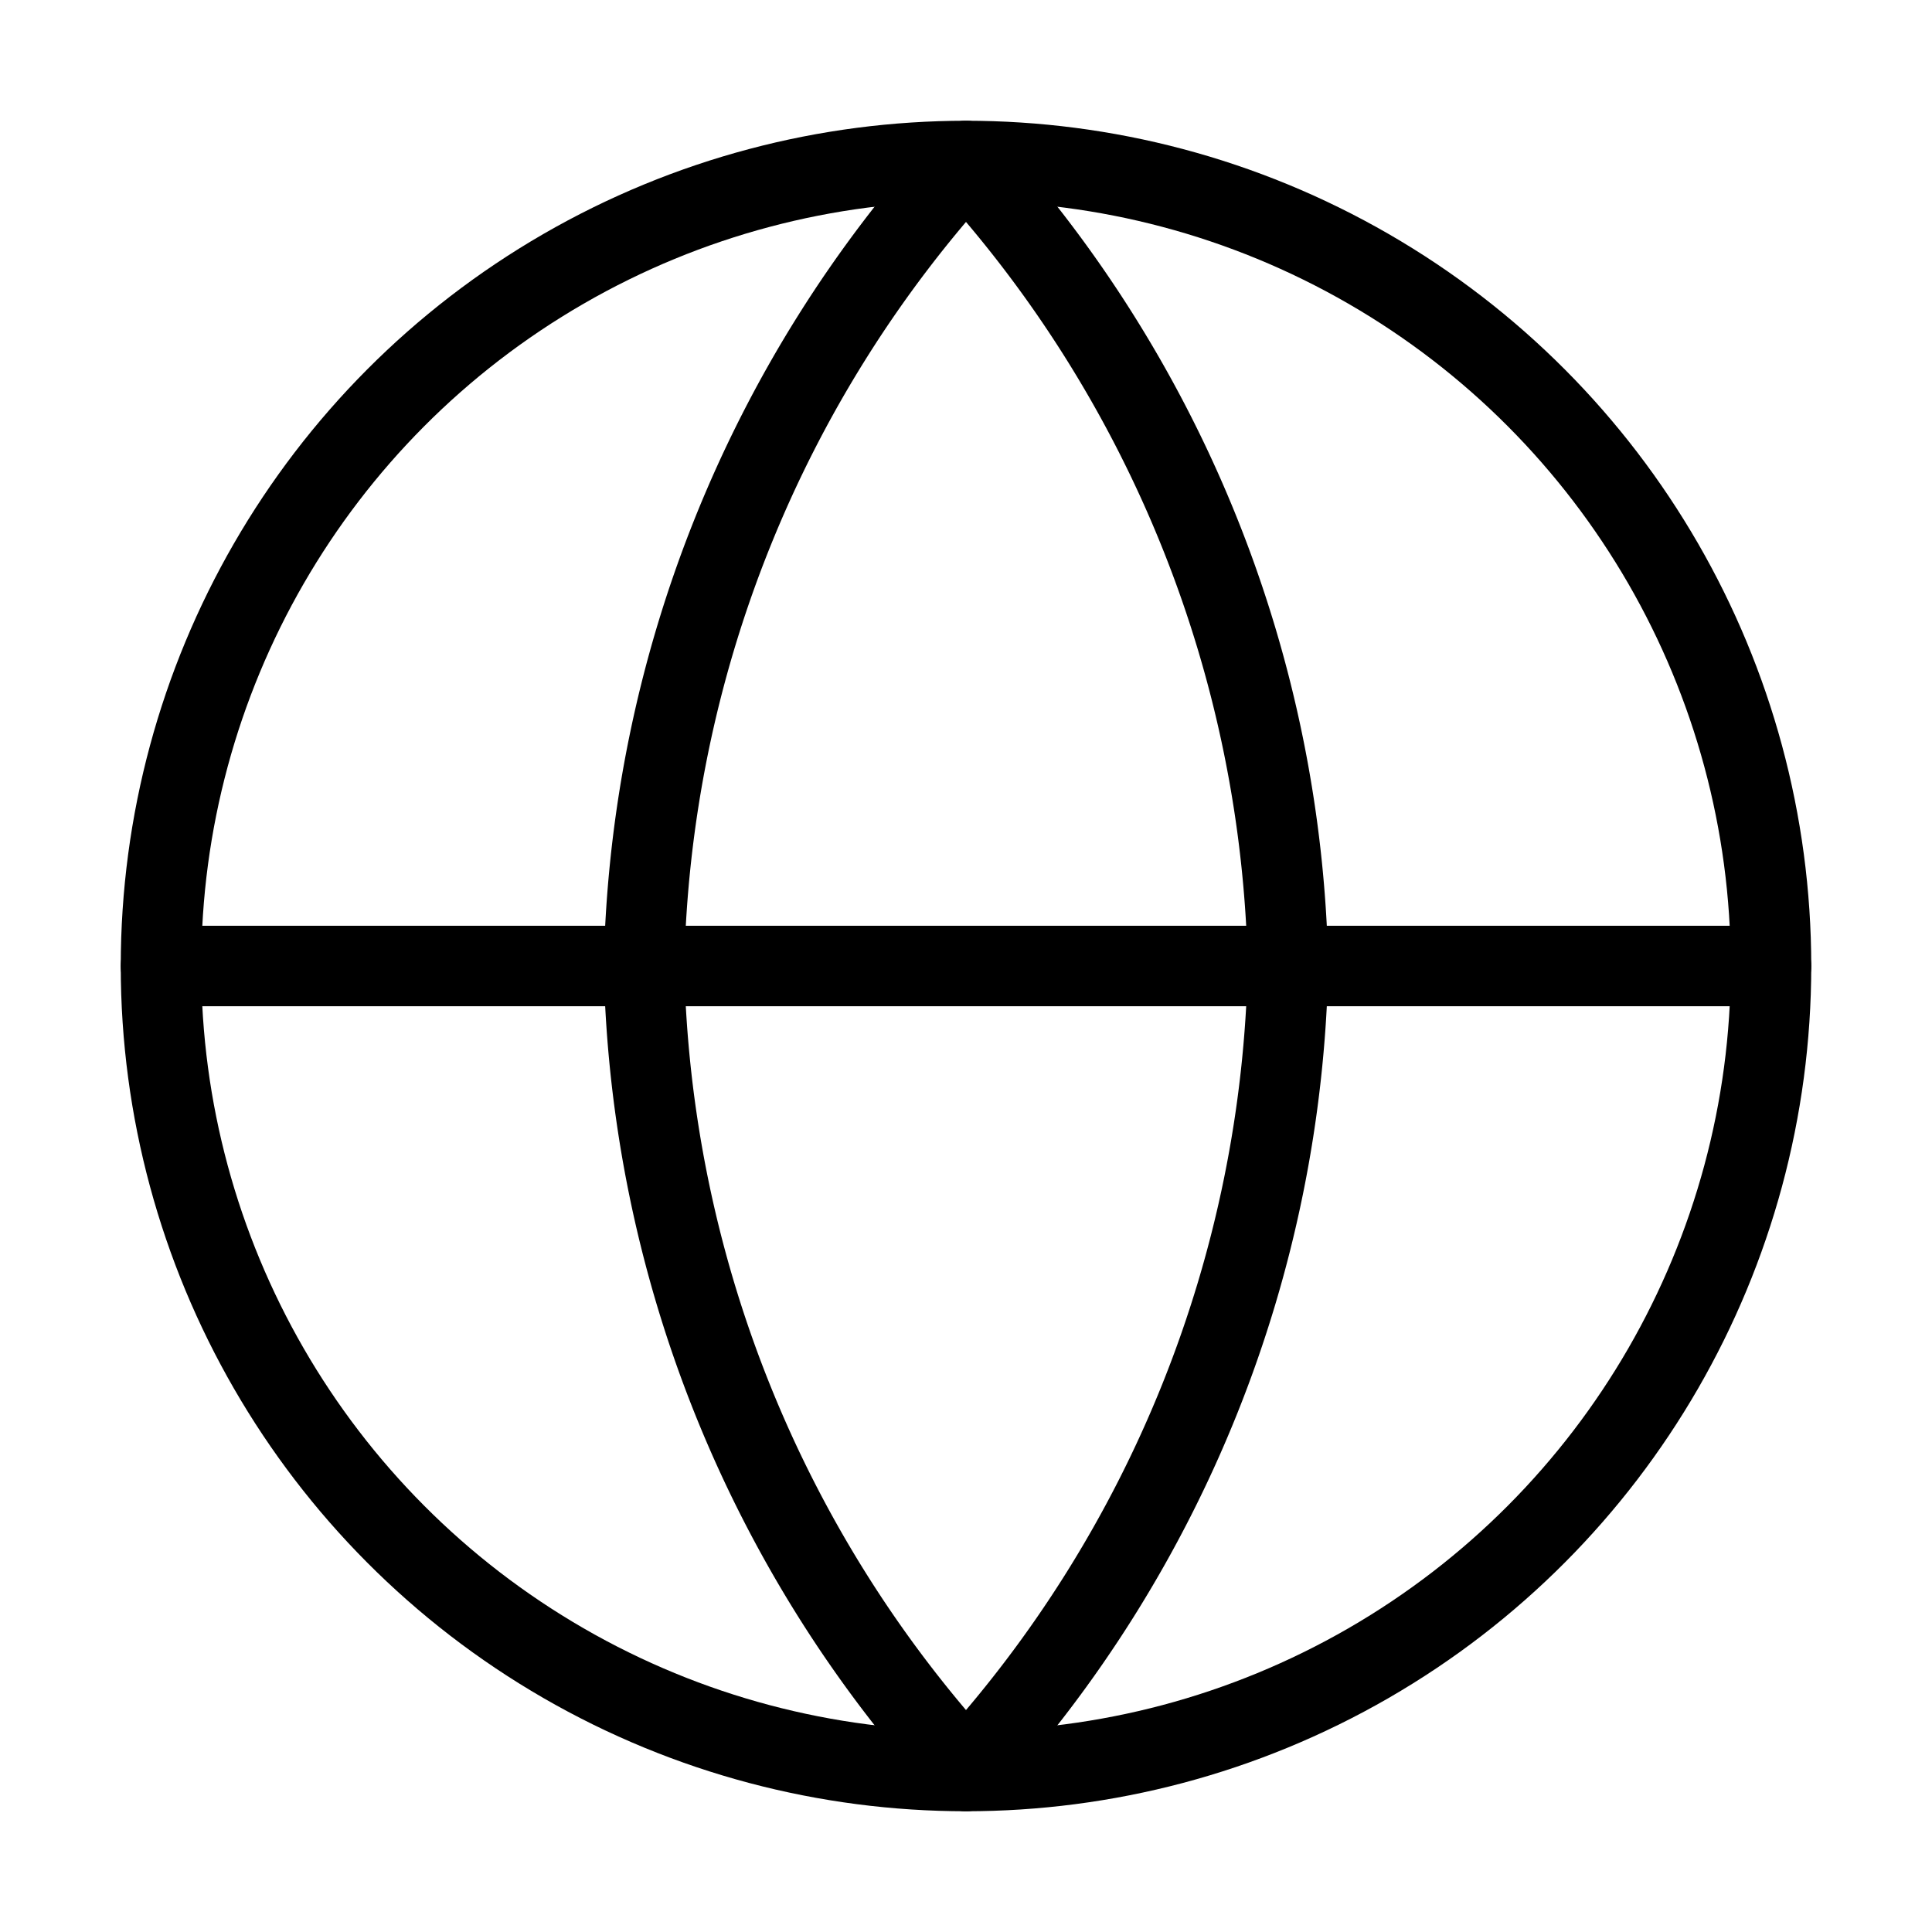 <svg width="24" height="24" viewBox="0 0 24 24" fill="none" xmlns="http://www.w3.org/2000/svg">
	<circle cx="12" cy="12" r="10" stroke="currentColor" stroke-width="1" stroke-linecap="round" stroke-linejoin="round"/>
	<path d="M2 12h20" stroke="currentColor" stroke-width="1" stroke-linecap="round" stroke-linejoin="round"/>
	<path d="M12 2a15.3 15.3 0 0 1 4 10 15.3 15.3 0 0 1-4 10 15.3 15.3 0 0 1-4-10 15.3 15.3 0 0 1 4-10z" stroke="currentColor" stroke-width="1" stroke-linecap="round" stroke-linejoin="round"/>
</svg>